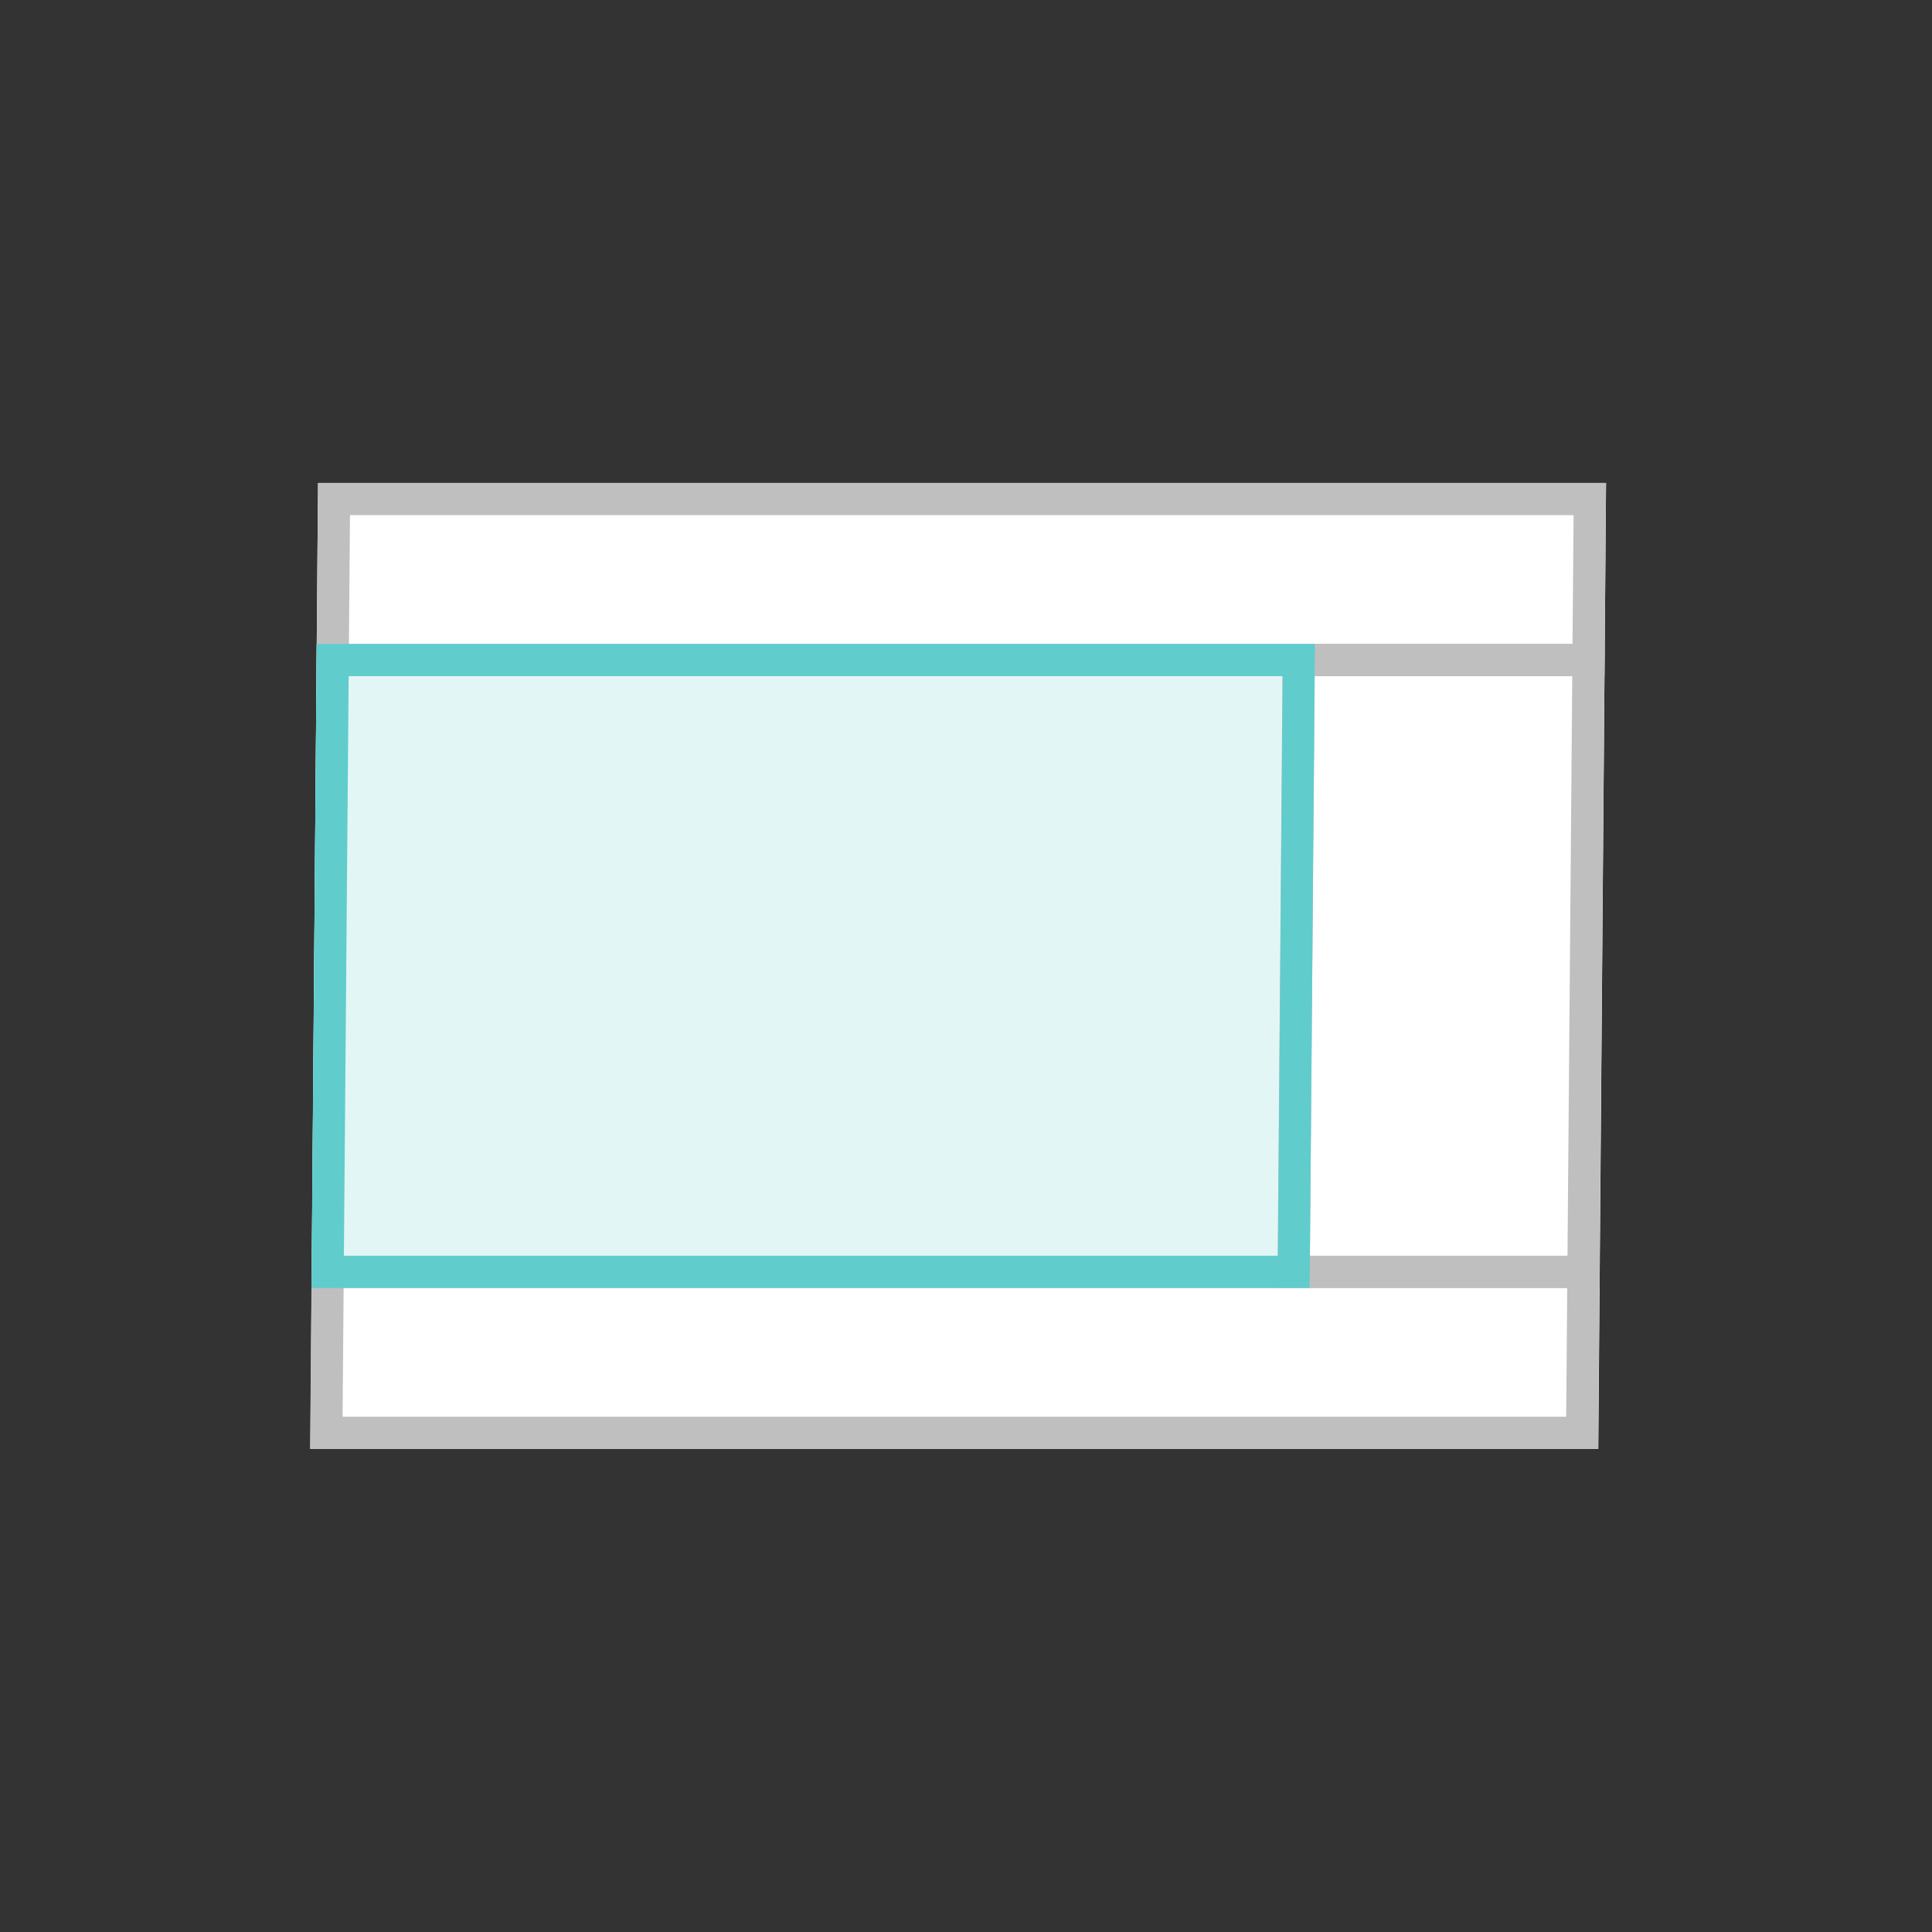 <svg width="60" height="60" viewBox="0 0 60 60" fill="none" xmlns="http://www.w3.org/2000/svg">
<rect x="0" y="0" width="60" height="60" fill="#333333" stroke="none"/>
<g clip-path="url(#clip0_2786_3714)">
<rect width="40" height="30" transform="matrix(1 0 -0.008 1 9.877 14.999)" fill="white"/>
<rect width="31" height="20" transform="matrix(1 0 -0.008 1 9.836 19.999)" fill="#E2F6F6"/>
<path fill-rule="evenodd" clip-rule="evenodd" d="M48.869 15.999H10.869L10.836 19.999H48.836L48.869 15.999ZM9.877 14.999L9.828 20.999H49.828L49.877 14.999H9.877Z" fill="#BFBFBF"/>
<path fill-rule="evenodd" clip-rule="evenodd" d="M48.672 39.999H10.672L10.639 43.999H48.639L48.672 39.999ZM9.68 38.999L9.631 44.999H49.631L49.68 38.999H9.68Z" fill="#BFBFBF"/>
<path fill-rule="evenodd" clip-rule="evenodd" d="M48.828 20.999H40.828L40.68 38.998H48.68L48.828 20.999ZM39.836 19.999L39.672 39.998H49.672L49.836 19.999H39.836Z" fill="#BFBFBF"/>
<path fill-rule="evenodd" clip-rule="evenodd" d="M39.835 20.999H10.828L10.68 38.998H39.687L39.835 20.999ZM9.836 19.999L9.672 39.998H40.672L40.836 19.999H9.836Z" fill="#61CCCC"/>
</g>
<defs>
<clipPath id="clip0_2786_3714">
<rect width="60" height="60" fill="white"/>
</clipPath>
</defs>
</svg>
